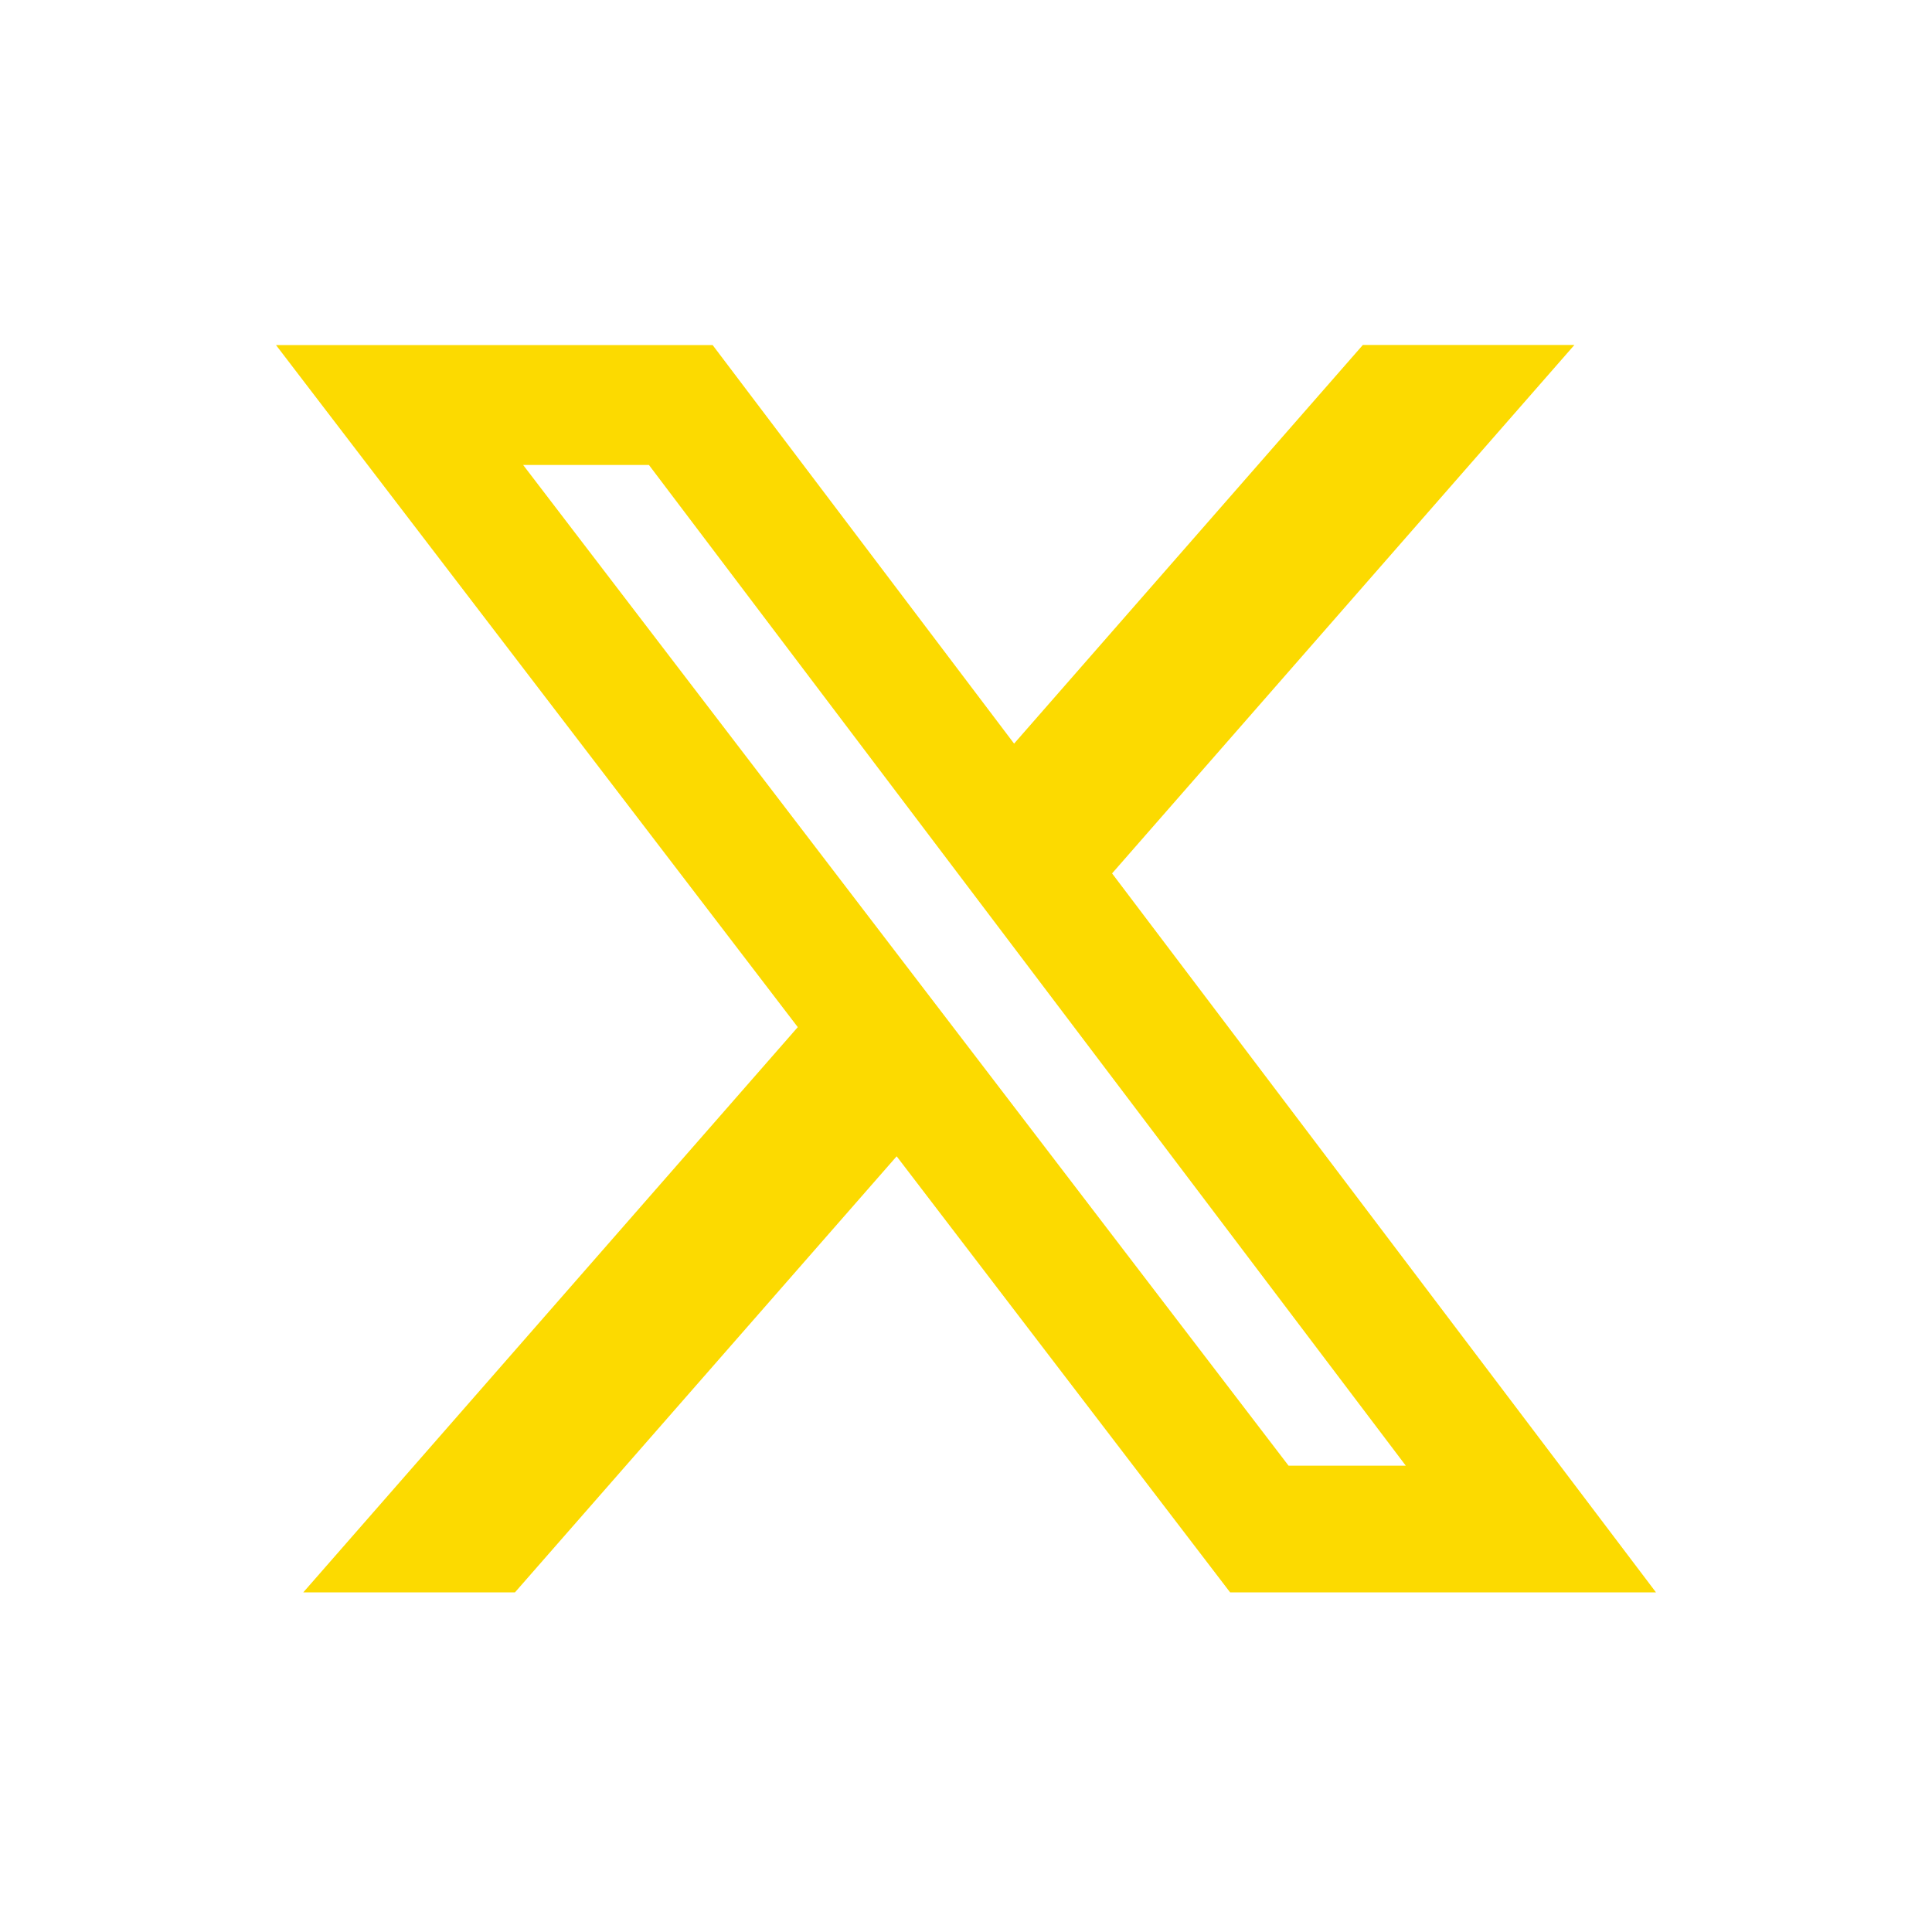 <svg width="28" height="28" viewBox="0 0 28 28" fill="none" xmlns="http://www.w3.org/2000/svg">
<path d="M19.751 5H22.817L16.117 12.658L24 23.078H17.828L12.995 16.758L7.463 23.078H4.395L11.562 14.886L4 5.001H10.328L14.697 10.777L19.751 5ZM18.675 21.242H20.374L9.405 6.739H7.582L18.675 21.242Z" fill="#FCDA00"/>
</svg>
